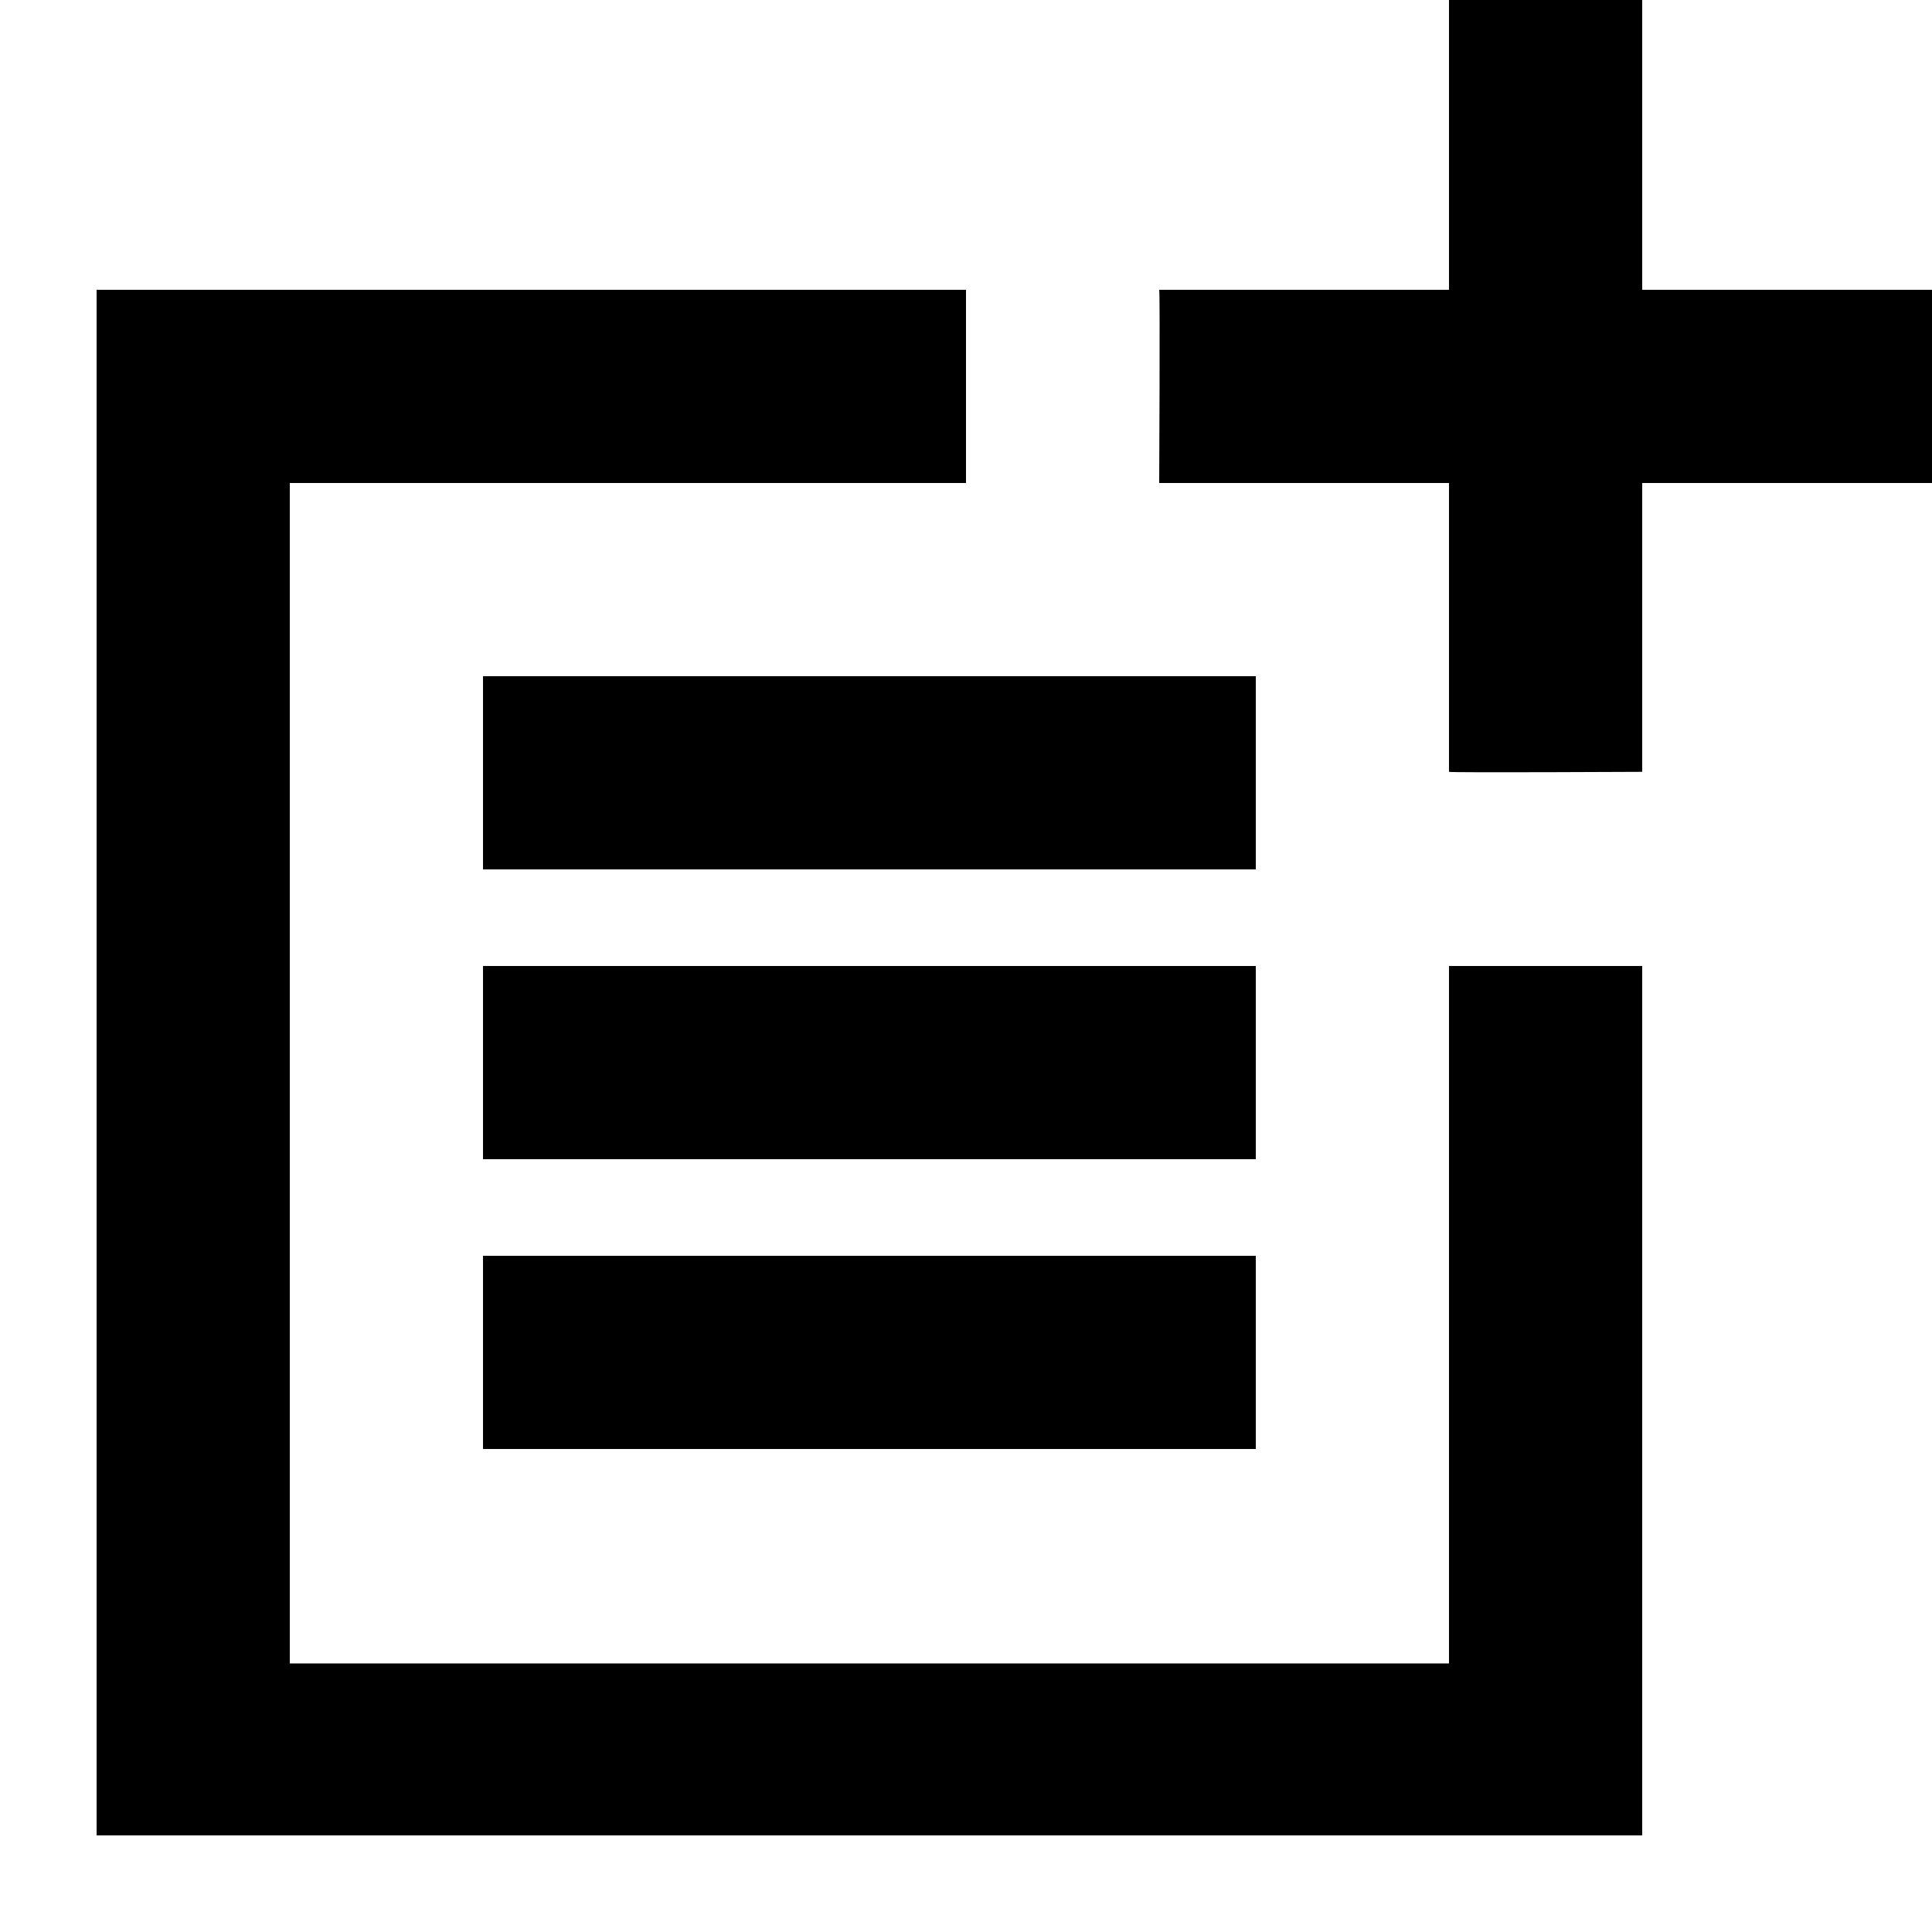 <svg xmlns="http://www.w3.org/2000/svg" enable-background="new 0 0 24 24" viewBox="2 2 20 20"><g><rect fill="none" height="24" width="24"/></g><g><g/><g><polygon points="17,19.22 5,19.22 5,7 12,7 12,5 3,5 3,21 19,21 19,12 17,12"/><path d="M19,2h-2v3h-3c0.01,0.01,0,2,0,2h3v2.99c0.01,0.01,2,0,2,0V7h3V5h-3V2z"/><rect height="2" width="8" x="7" y="9"/><polygon points="7,12 7,14 15,14 15,12 12,12"/><rect height="2" width="8" x="7" y="15"/></g></g></svg>